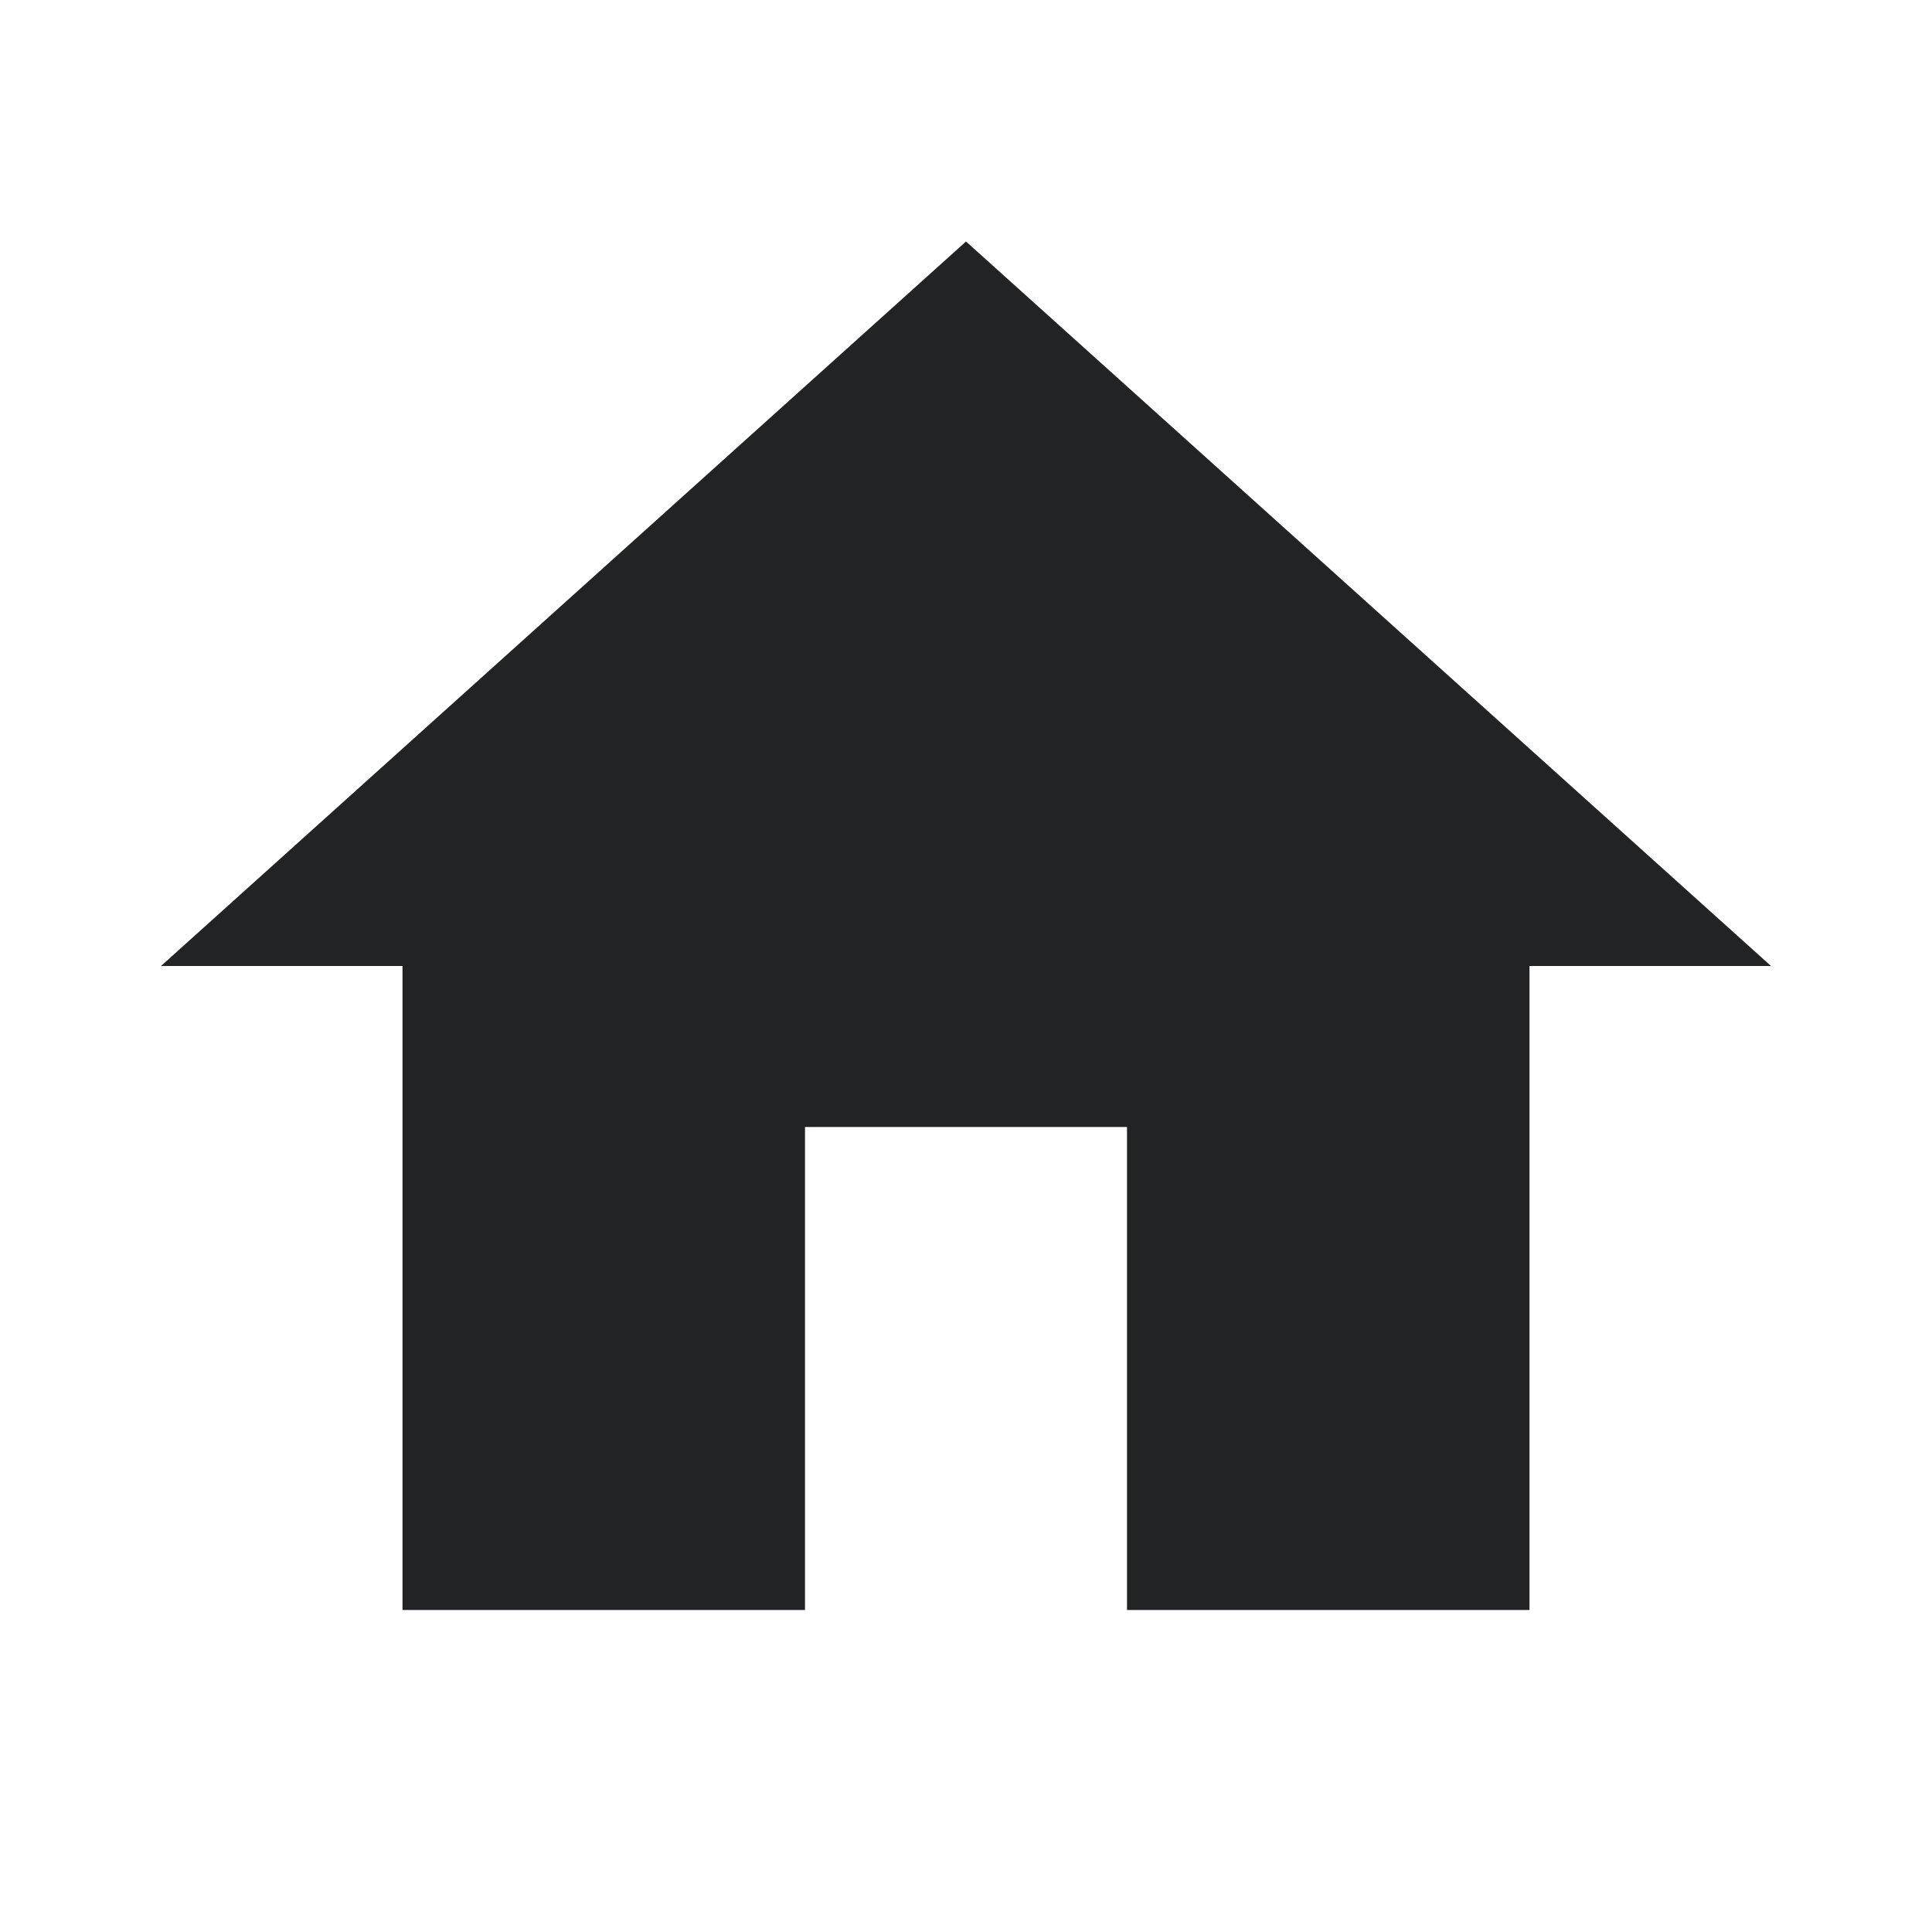 <svg xmlns="http://www.w3.org/2000/svg" width="24" height="24" viewBox="0 0 24 24">
    <path fill="#0A0C0D" fill-rule="evenodd" d="M10 20L10 14 14 14 14 20 19 20 19 12 22 12 12 3 2 12 5 12 5 20z" opacity=".9"/>
</svg>
